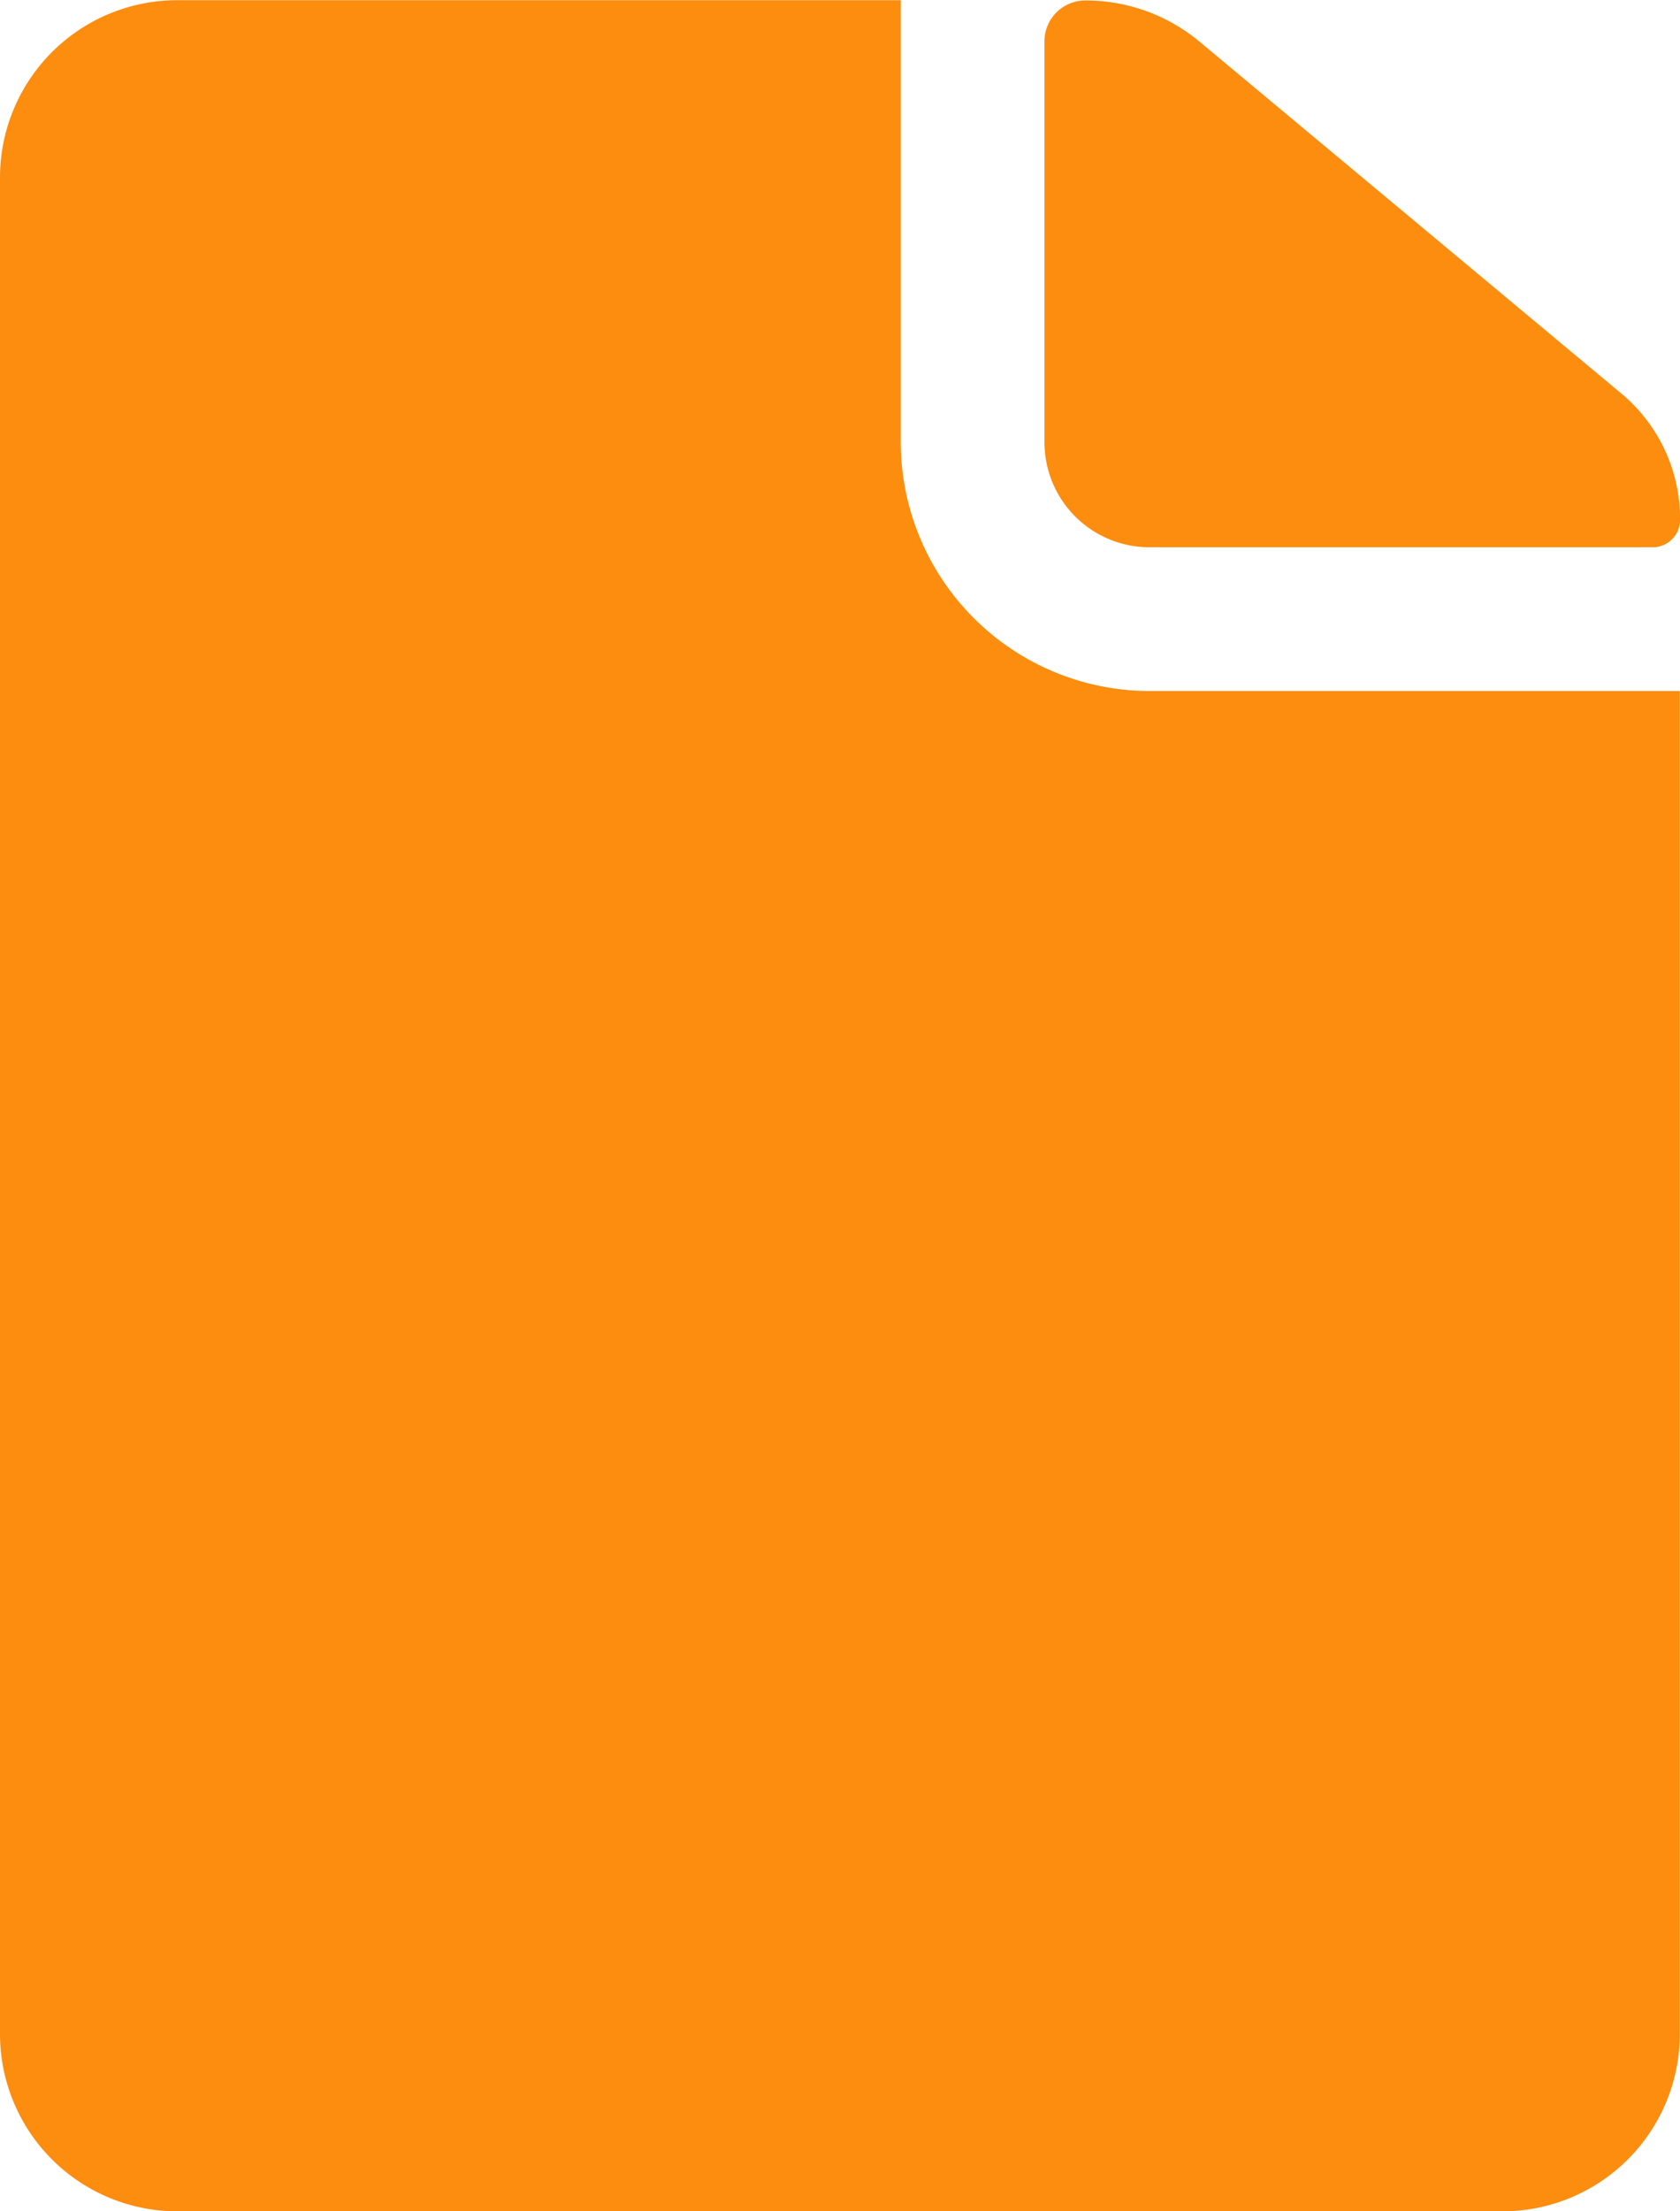 <svg id="Icon_ionic-ios-document" data-name="Icon ionic-ios-document" xmlns="http://www.w3.org/2000/svg" width="17.489" height="23.012" viewBox="0 0 17.489 23.012">
  <path id="Path_89" data-name="Path 89" d="M21.695,9.634H26.93a.285.285,0,0,0,.288-.288h0A1.7,1.7,0,0,0,26.6,8.029L22.212,4.37a1.848,1.848,0,0,0-1.185-.426h0a.425.425,0,0,0-.426.426V8.541A1.093,1.093,0,0,0,21.695,9.634Z" transform="translate(-9.728 -3.939)" fill="#fd8d0f"/>
  <path id="Path_90" data-name="Path 90" d="M16.69,8.54v-4.6H9.153A1.846,1.846,0,0,0,7.313,5.778v19.33A1.846,1.846,0,0,0,9.153,26.95H22.961A1.846,1.846,0,0,0,24.8,25.109V11.129H19.279A2.593,2.593,0,0,1,16.69,8.54Z" transform="translate(-7.313 -3.938)" fill="#fd8d0f"/>
</svg>
